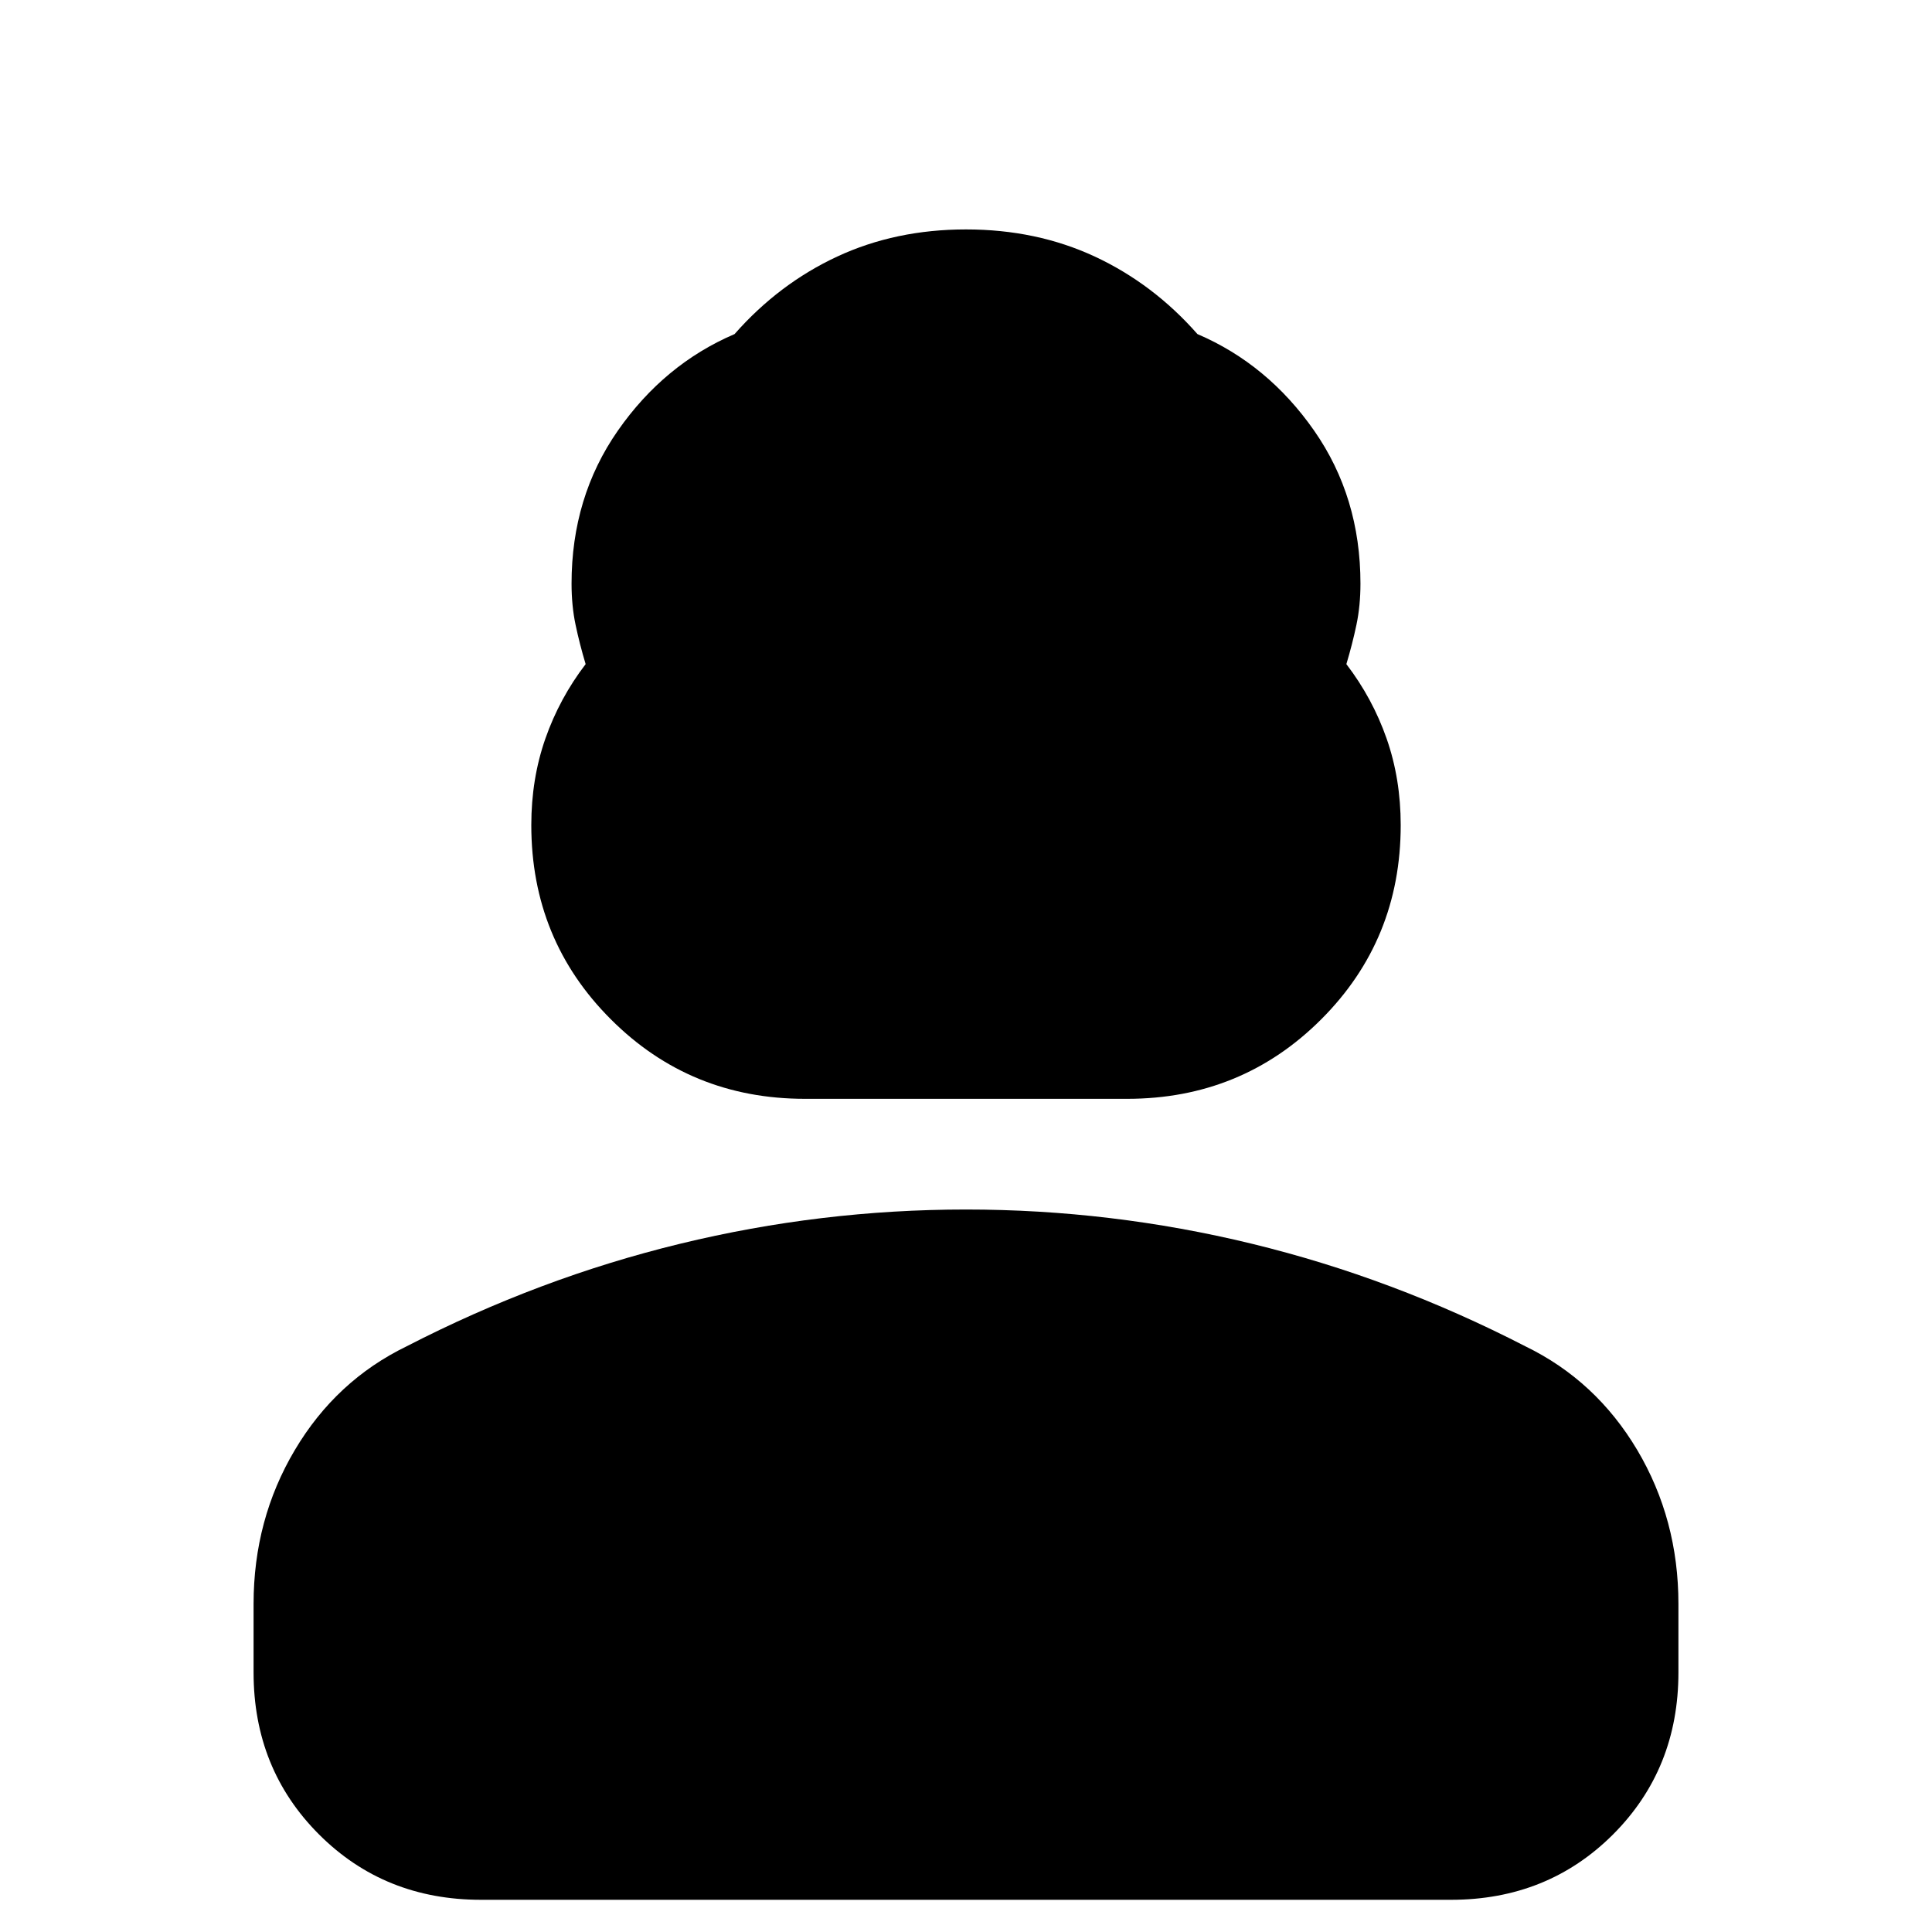 <svg xmlns="http://www.w3.org/2000/svg" height="24" width="24"><path d="M10 13.65q-1.425 0-2.412-.988-.988-.987-.988-2.412 0-.575.175-1.075t.5-.925Q7.2 8 7.15 7.762q-.05-.237-.05-.512 0-1.075.575-1.9t1.45-1.2q.55-.625 1.275-.963.725-.337 1.6-.337.875 0 1.6.337.725.338 1.275.963.875.375 1.45 1.2t.575 1.9q0 .275-.05.512-.05.238-.125.488.325.425.5.925t.175 1.075q0 1.425-.987 2.412-.988.988-2.413.988ZM5.975 23.6q-1.2 0-2.012-.812-.813-.813-.813-2.013v-.85q0-1.05.513-1.913.512-.862 1.387-1.287 1.65-.85 3.4-1.275 1.75-.425 3.55-.425 1.8 0 3.55.425 1.75.425 3.4 1.275.875.425 1.388 1.287.512.863.512 1.913v.85q0 1.2-.812 2.013-.813.812-2.013.812Z"/></svg>